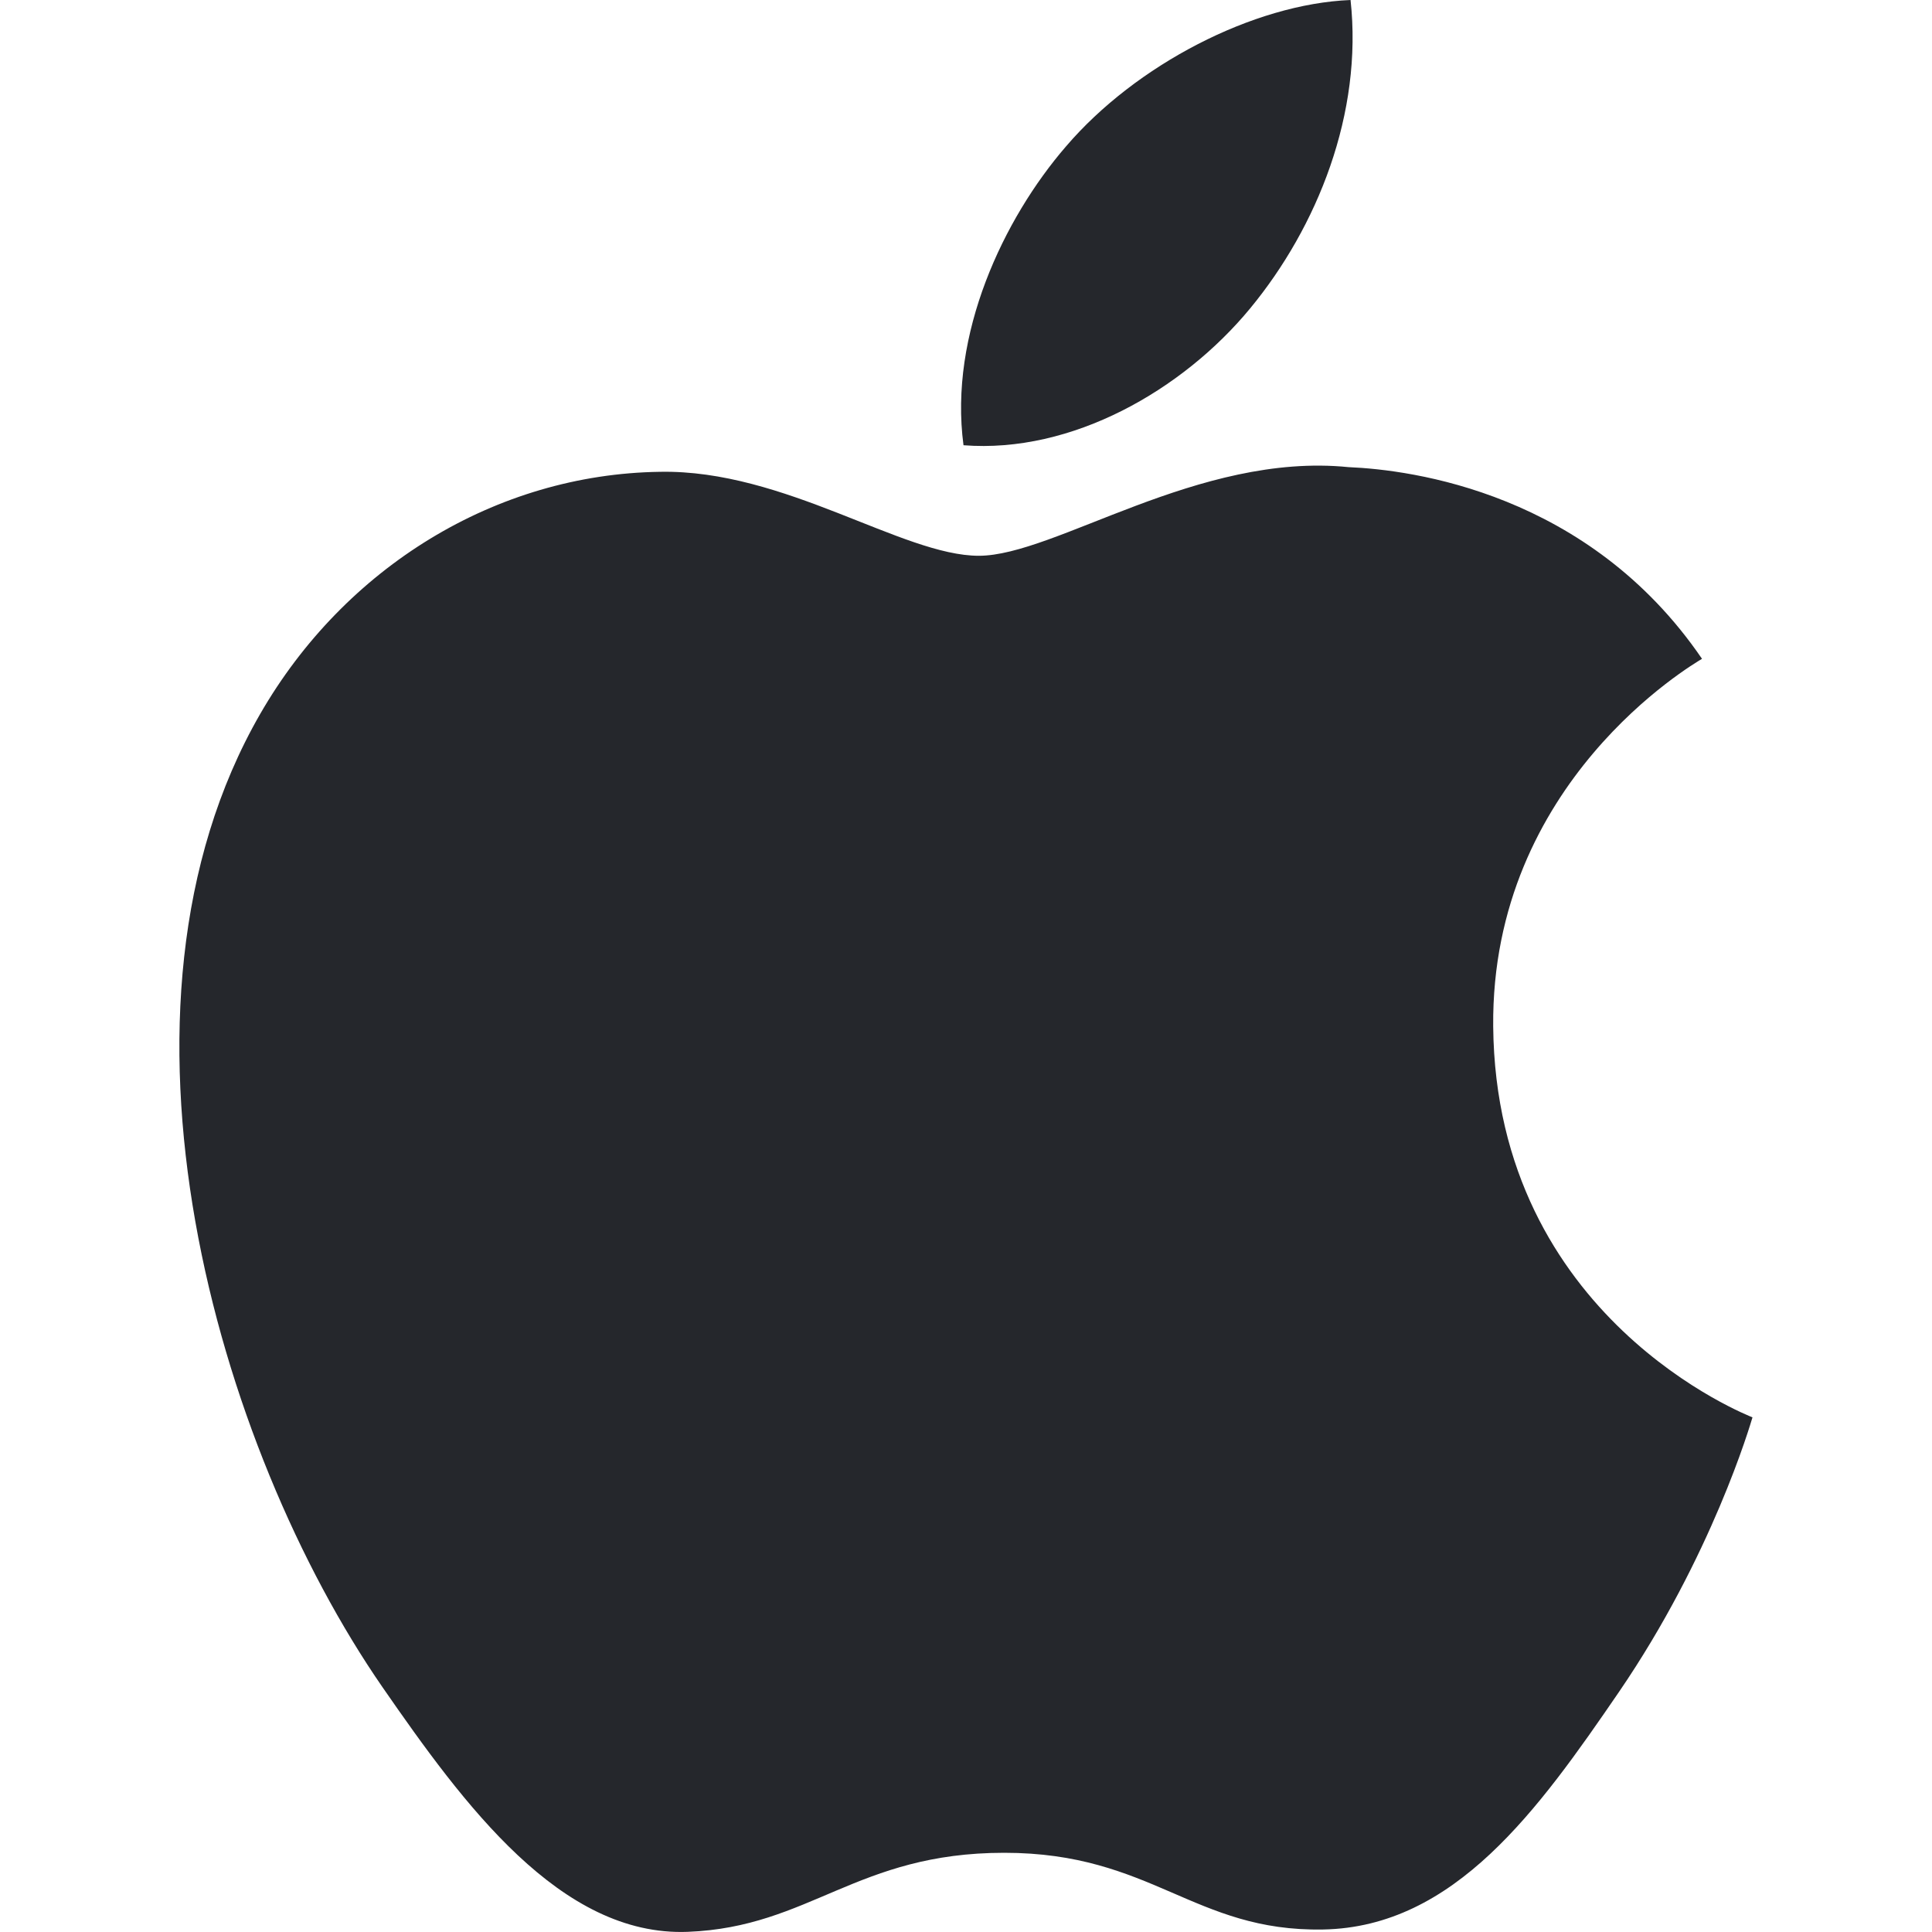 <svg width="24" height="24" viewBox="0 0 24 24" fill="none" xmlns="http://www.w3.org/2000/svg">
<g clip-path="url(#clip0_13490_32872)">
<path d="M18.549 12.75C18.583 16.382 21.736 17.591 21.77 17.607C21.744 17.692 21.267 19.329 20.11 21.02C19.109 22.482 18.071 23.939 16.436 23.969C14.829 23.998 14.312 23.016 12.475 23.016C10.638 23.016 10.064 23.939 8.543 23.998C6.964 24.058 5.762 22.418 4.753 20.961C2.692 17.981 1.117 12.541 3.232 8.869C4.283 7.045 6.16 5.89 8.198 5.861C9.748 5.831 11.211 6.904 12.159 6.904C13.106 6.904 14.884 5.614 16.753 5.803C17.536 5.836 19.733 6.119 21.143 8.184C21.029 8.254 18.522 9.714 18.549 12.75ZM15.529 3.832C16.367 2.817 16.931 1.405 16.777 0C15.569 0.049 14.109 0.805 13.242 1.819C12.466 2.717 11.785 4.154 11.969 5.531C13.316 5.636 14.691 4.847 15.529 3.832Z" fill="#25272C"/>
</g>
<defs>
<clipPath id="clip0_13490_32872">
<rect width="24" height="24" fill="white"/>
</clipPath>
</defs>
</svg>
